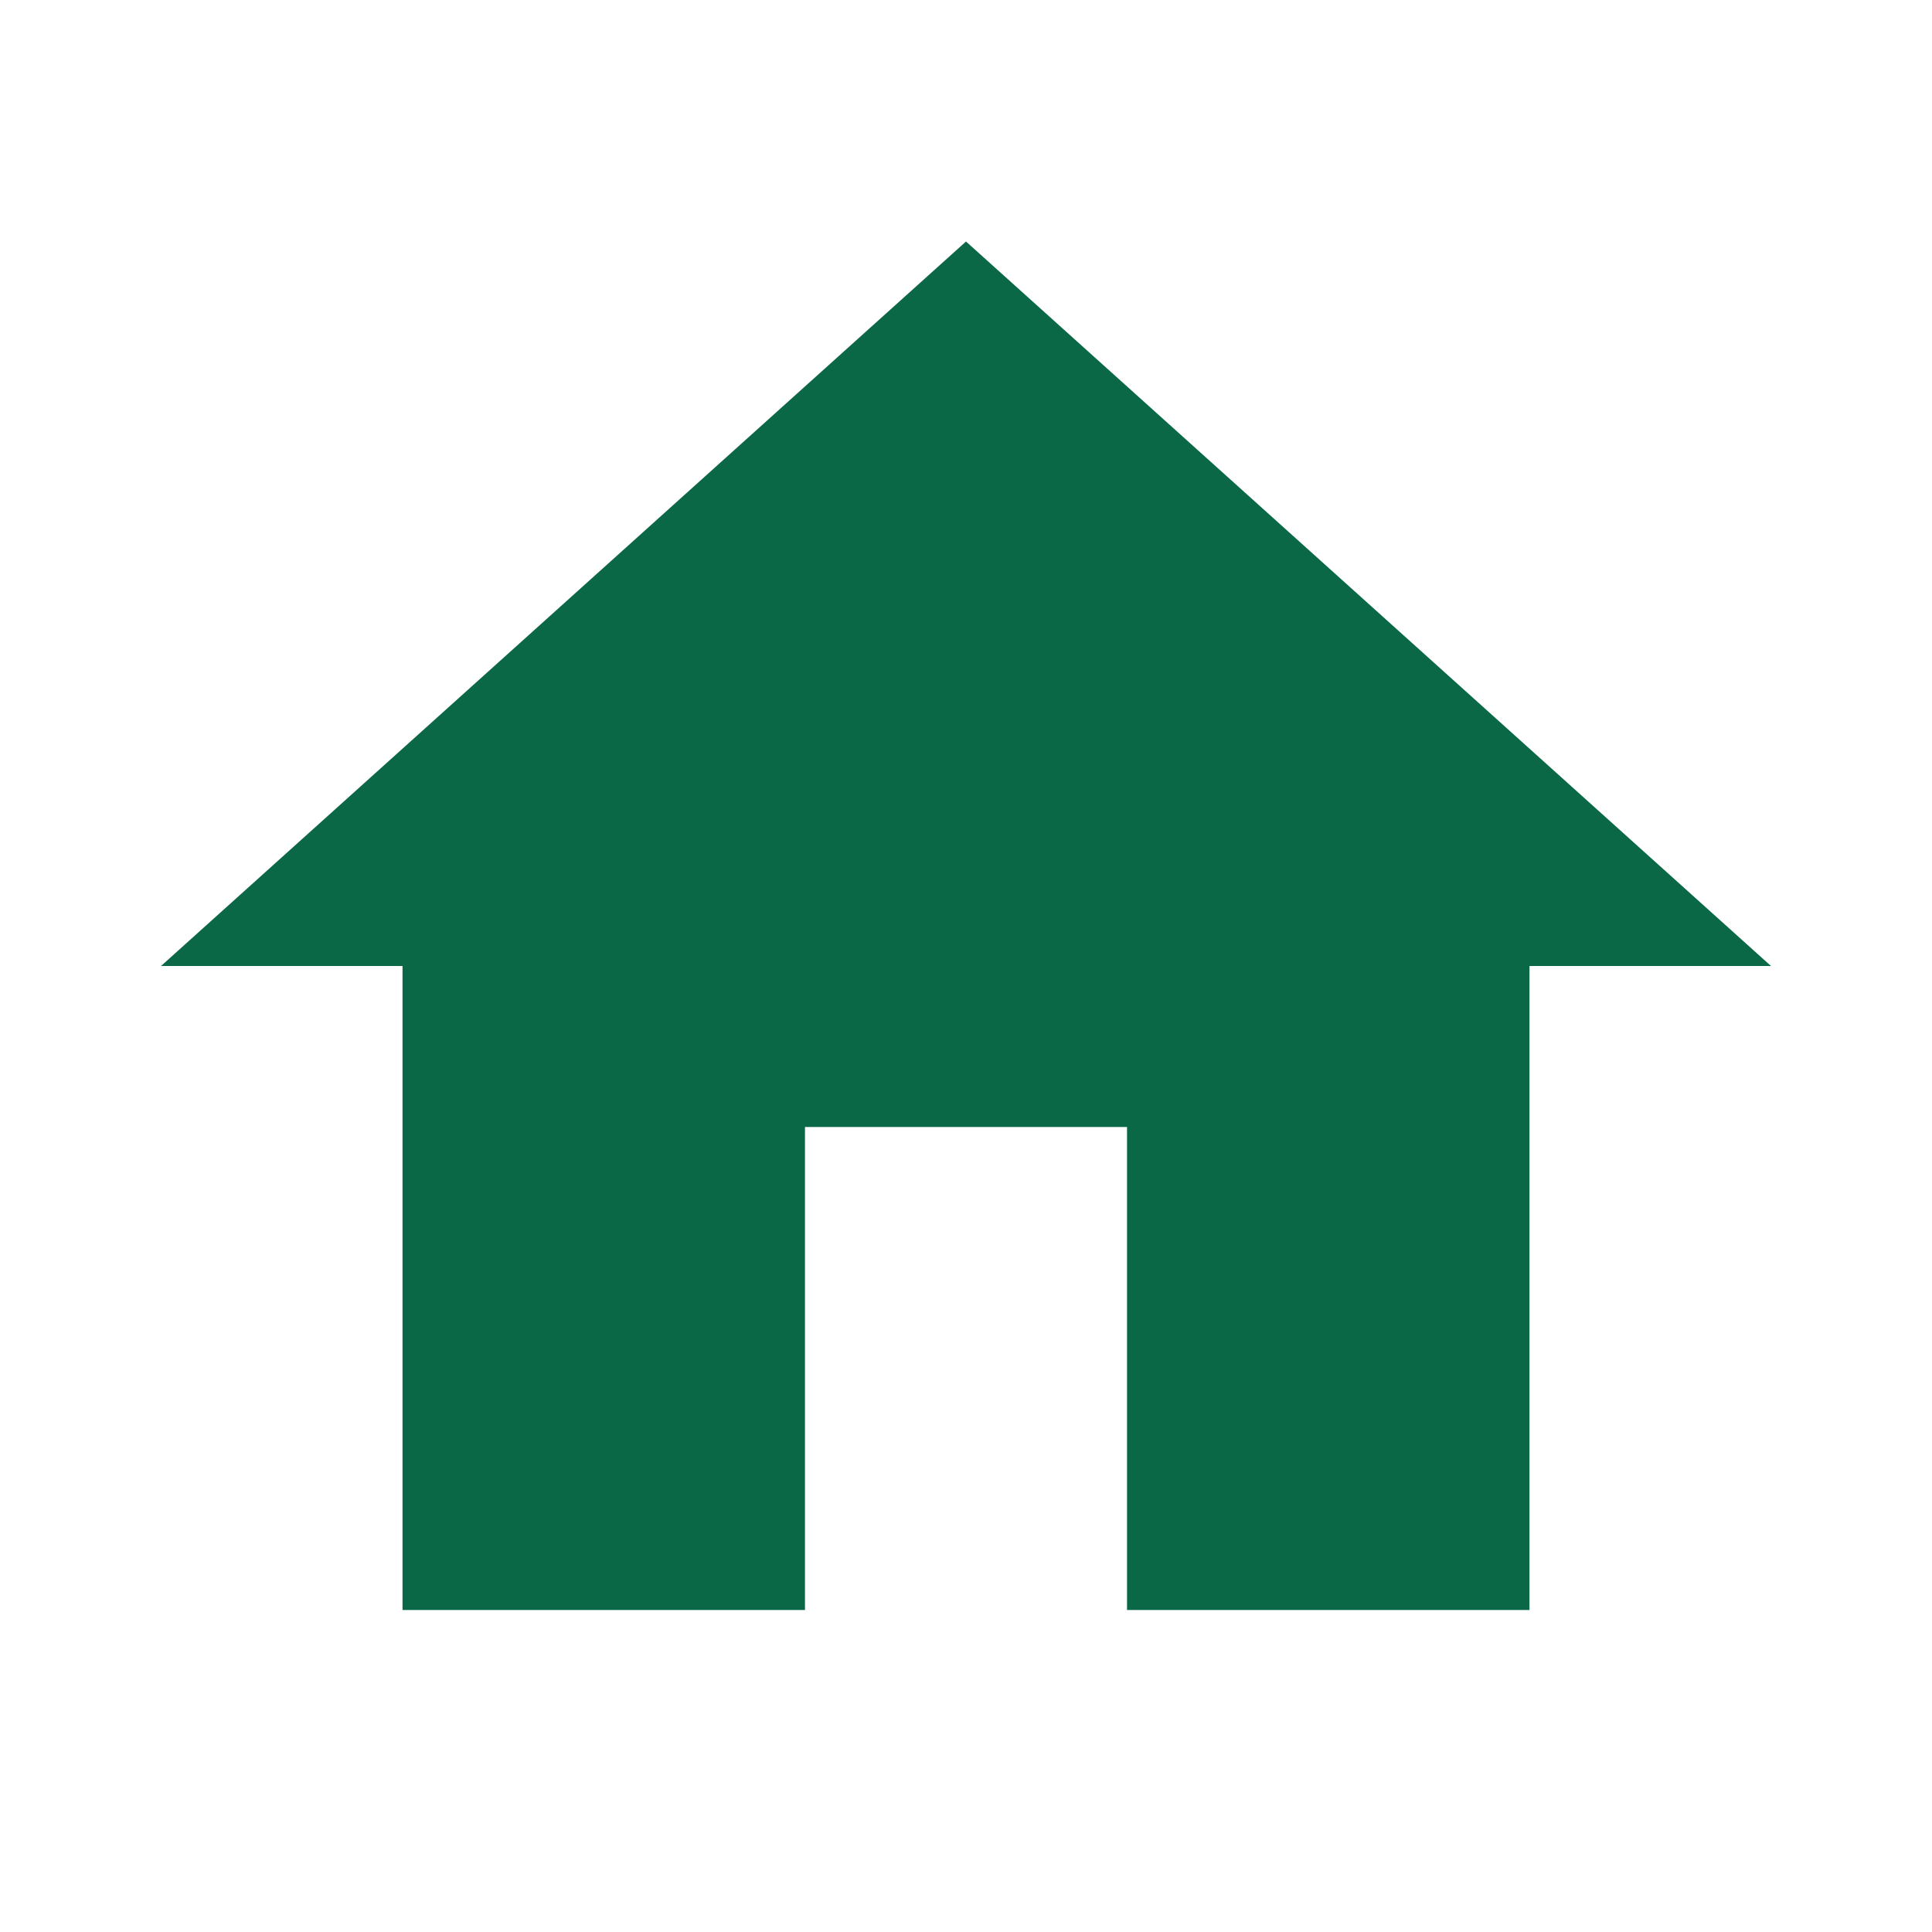 <svg width="32" height="32" viewBox="0 0 32 32" fill="none" xmlns="http://www.w3.org/2000/svg">
<g clip-path="url(#clip0_1164_19658)">
<path d="M13.333 26.667V18.667H18.667V26.667H25.333V16H29.333L16 4L2.667 16H6.667V26.667H13.333Z" fill="#0A6847"/>
</g>
<defs>
<clipPath id="clip0_1164_19658">
<rect width="32" height="32" fill="white"/>
</clipPath>
</defs>
</svg>
